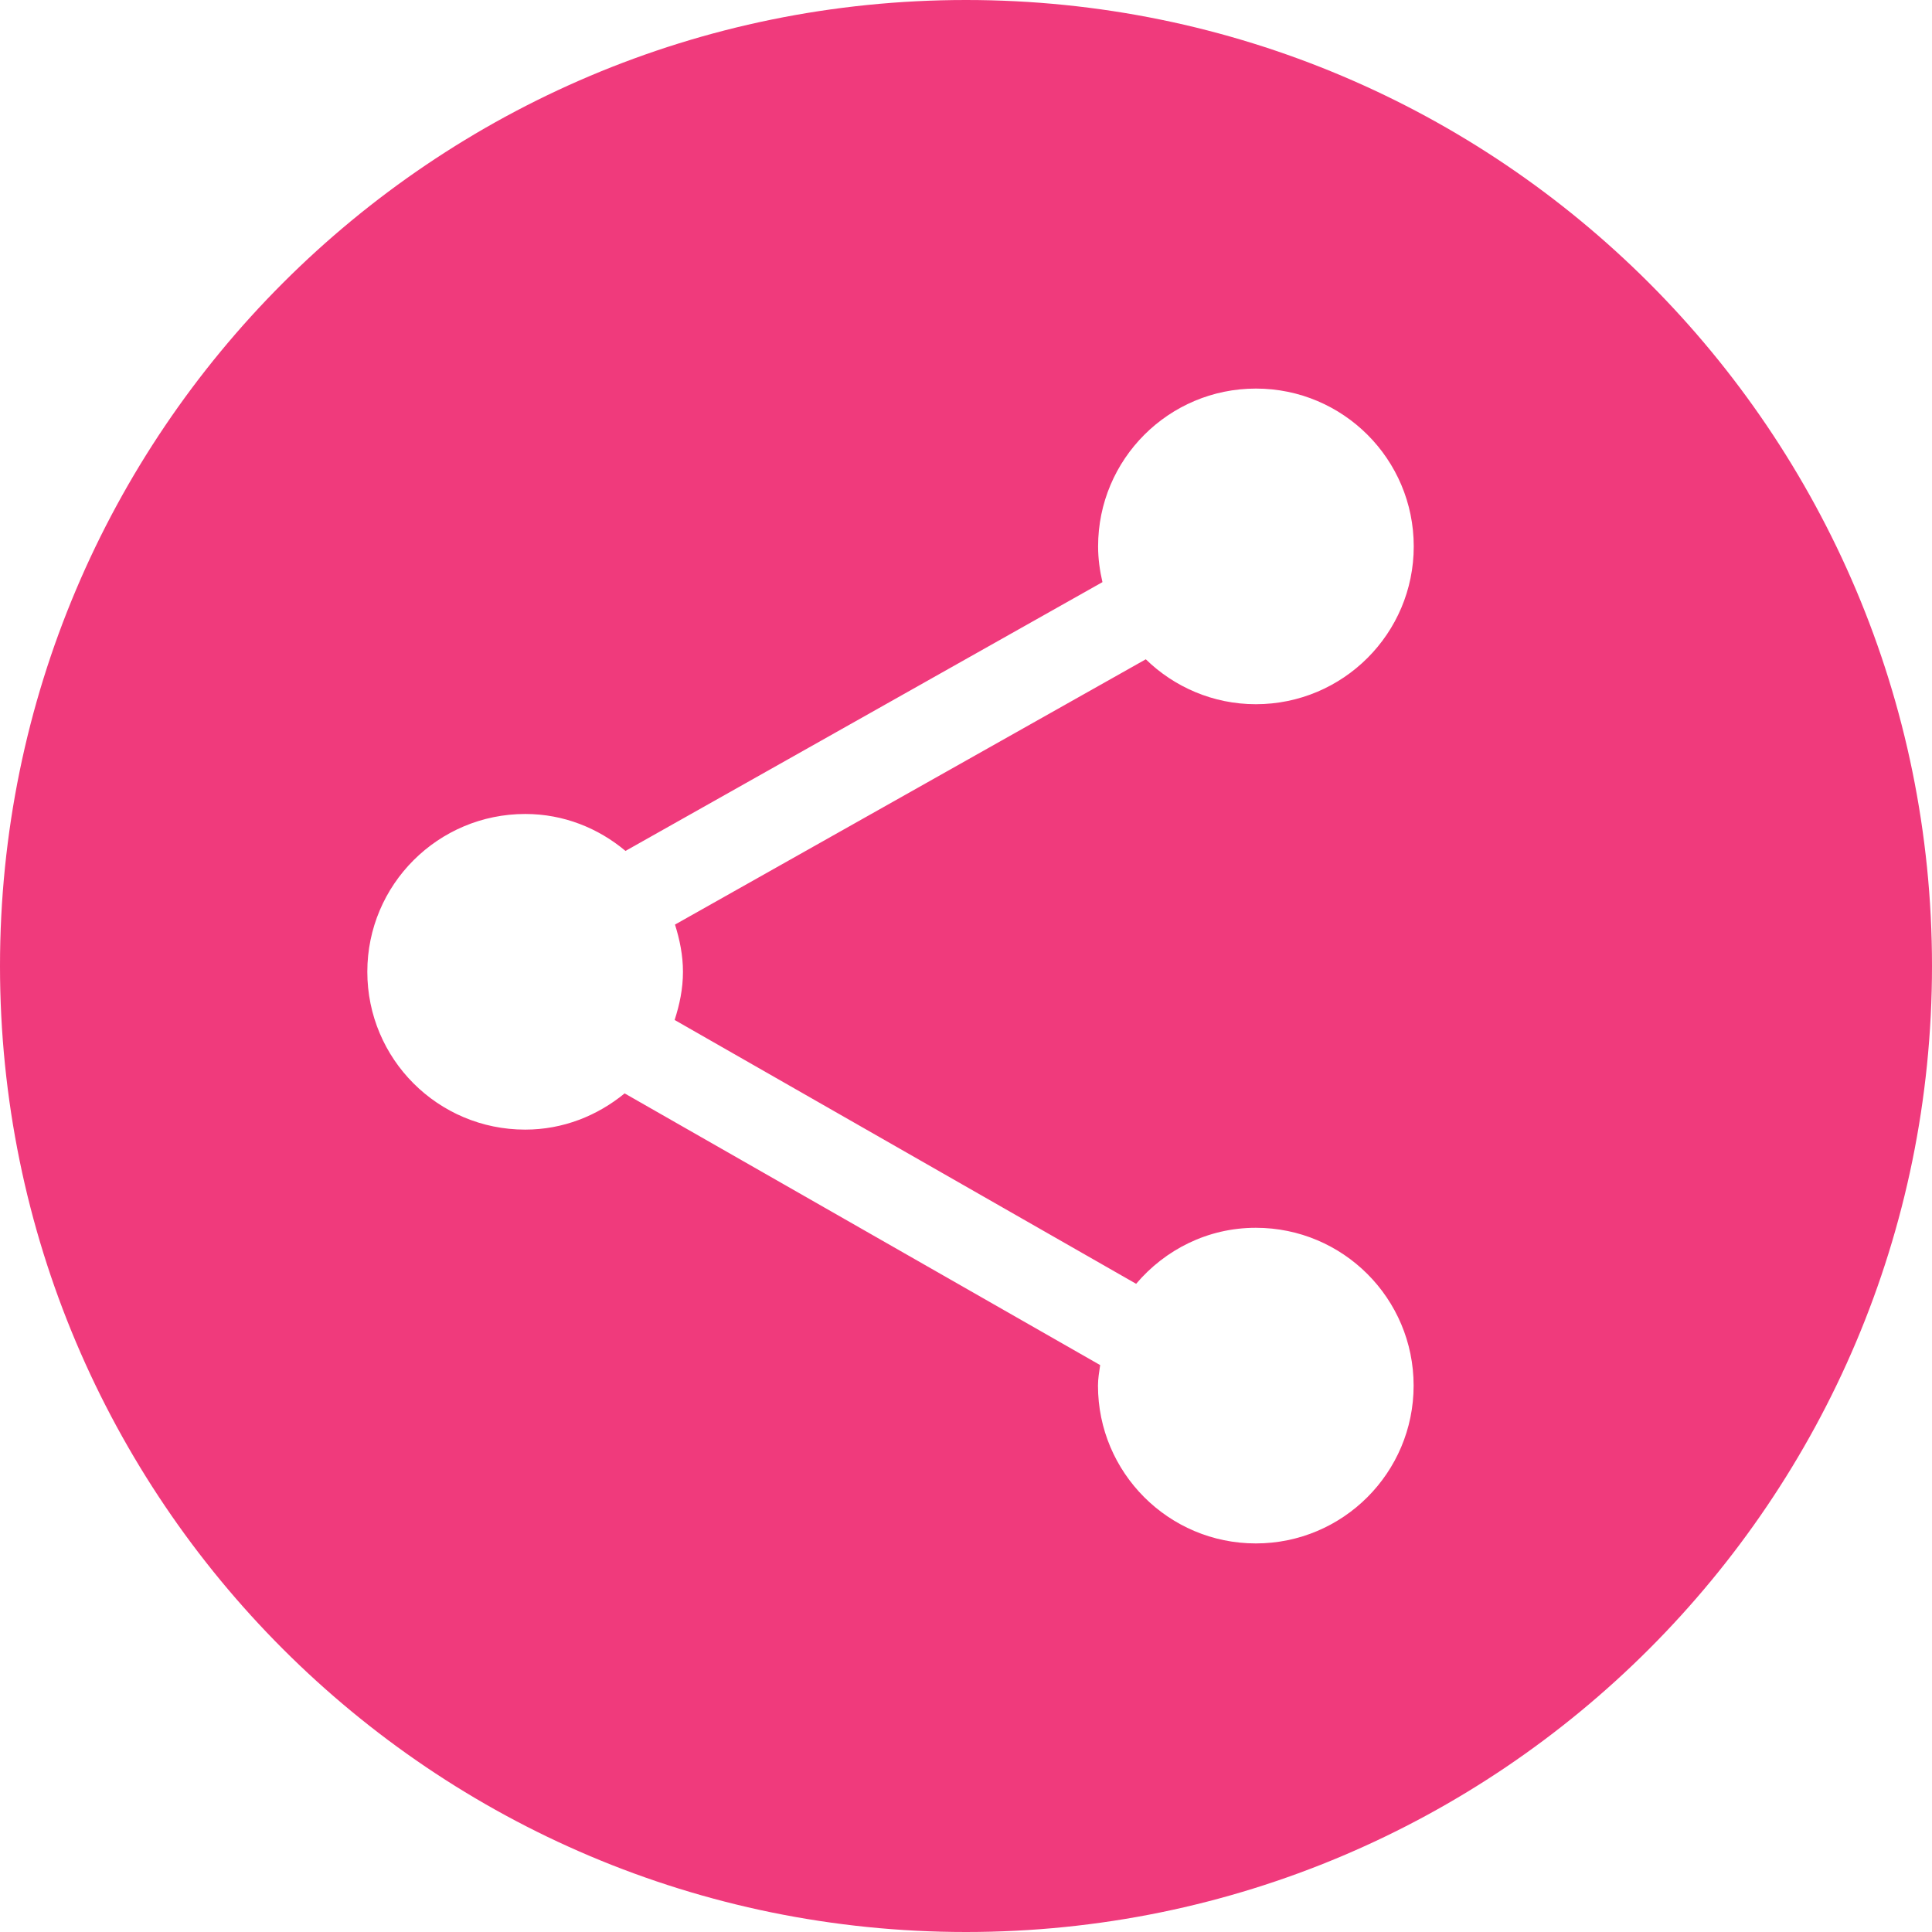 <?xml version="1.0" encoding="utf-8"?>
<!-- Generator: Adobe Illustrator 16.0.0, SVG Export Plug-In . SVG Version: 6.00 Build 0)  -->
<!DOCTYPE svg PUBLIC "-//W3C//DTD SVG 1.1//EN" "http://www.w3.org/Graphics/SVG/1.1/DTD/svg11.dtd">
<svg version="1.1" id="Layer_1" xmlns:x="http://ns.adobe.com/Extensibility/1.0/" xmlns:i="http://ns.adobe.com/AdobeIllustrator/10.0/" xmlns:graph="http://ns.adobe.com/Graphs/1.0/"
	 xmlns="http://www.w3.org/2000/svg" xmlns:xlink="http://www.w3.org/1999/xlink" xmlns:a="http://ns.adobe.com/AdobeSVGViewerExtensions/3.0/"
	 x="0px" y="0px" width="16px" height="16px" viewBox="0 0 16 16" enable-background="new 0 0 16 16" xml:space="preserve">
<g>
	<path fill="#F03A7C" d="M8,0C3.582,0,0,3.582,0,8s3.582,8,8,8s8-3.582,8-8S12.418,0,8,0z M5.656,8.048
		c0,0.141-0.028,0.272-0.069,0.399l3.822,2.185c0.239-0.282,0.592-0.464,0.991-0.464c0.722,0,1.307,0.585,1.307,1.307
		c0,0.721-0.585,1.307-1.307,1.307s-1.307-0.586-1.307-1.307c0-0.058,0.01-0.113,0.018-0.17l-3.938-2.25
		c-0.226,0.185-0.51,0.3-0.824,0.3c-0.722,0-1.307-0.585-1.307-1.307S3.628,6.741,4.35,6.741c0.317,0,0.605,0.117,0.83,0.306
		l3.95-2.226C9.108,4.726,9.094,4.628,9.094,4.525c0-0.722,0.585-1.307,1.307-1.307s1.307,0.585,1.307,1.307
		S11.122,5.832,10.4,5.832c-0.354,0-0.676-0.143-0.911-0.372L5.59,7.657C5.629,7.781,5.656,7.911,5.656,8.048z"/>
</g>
</svg>
